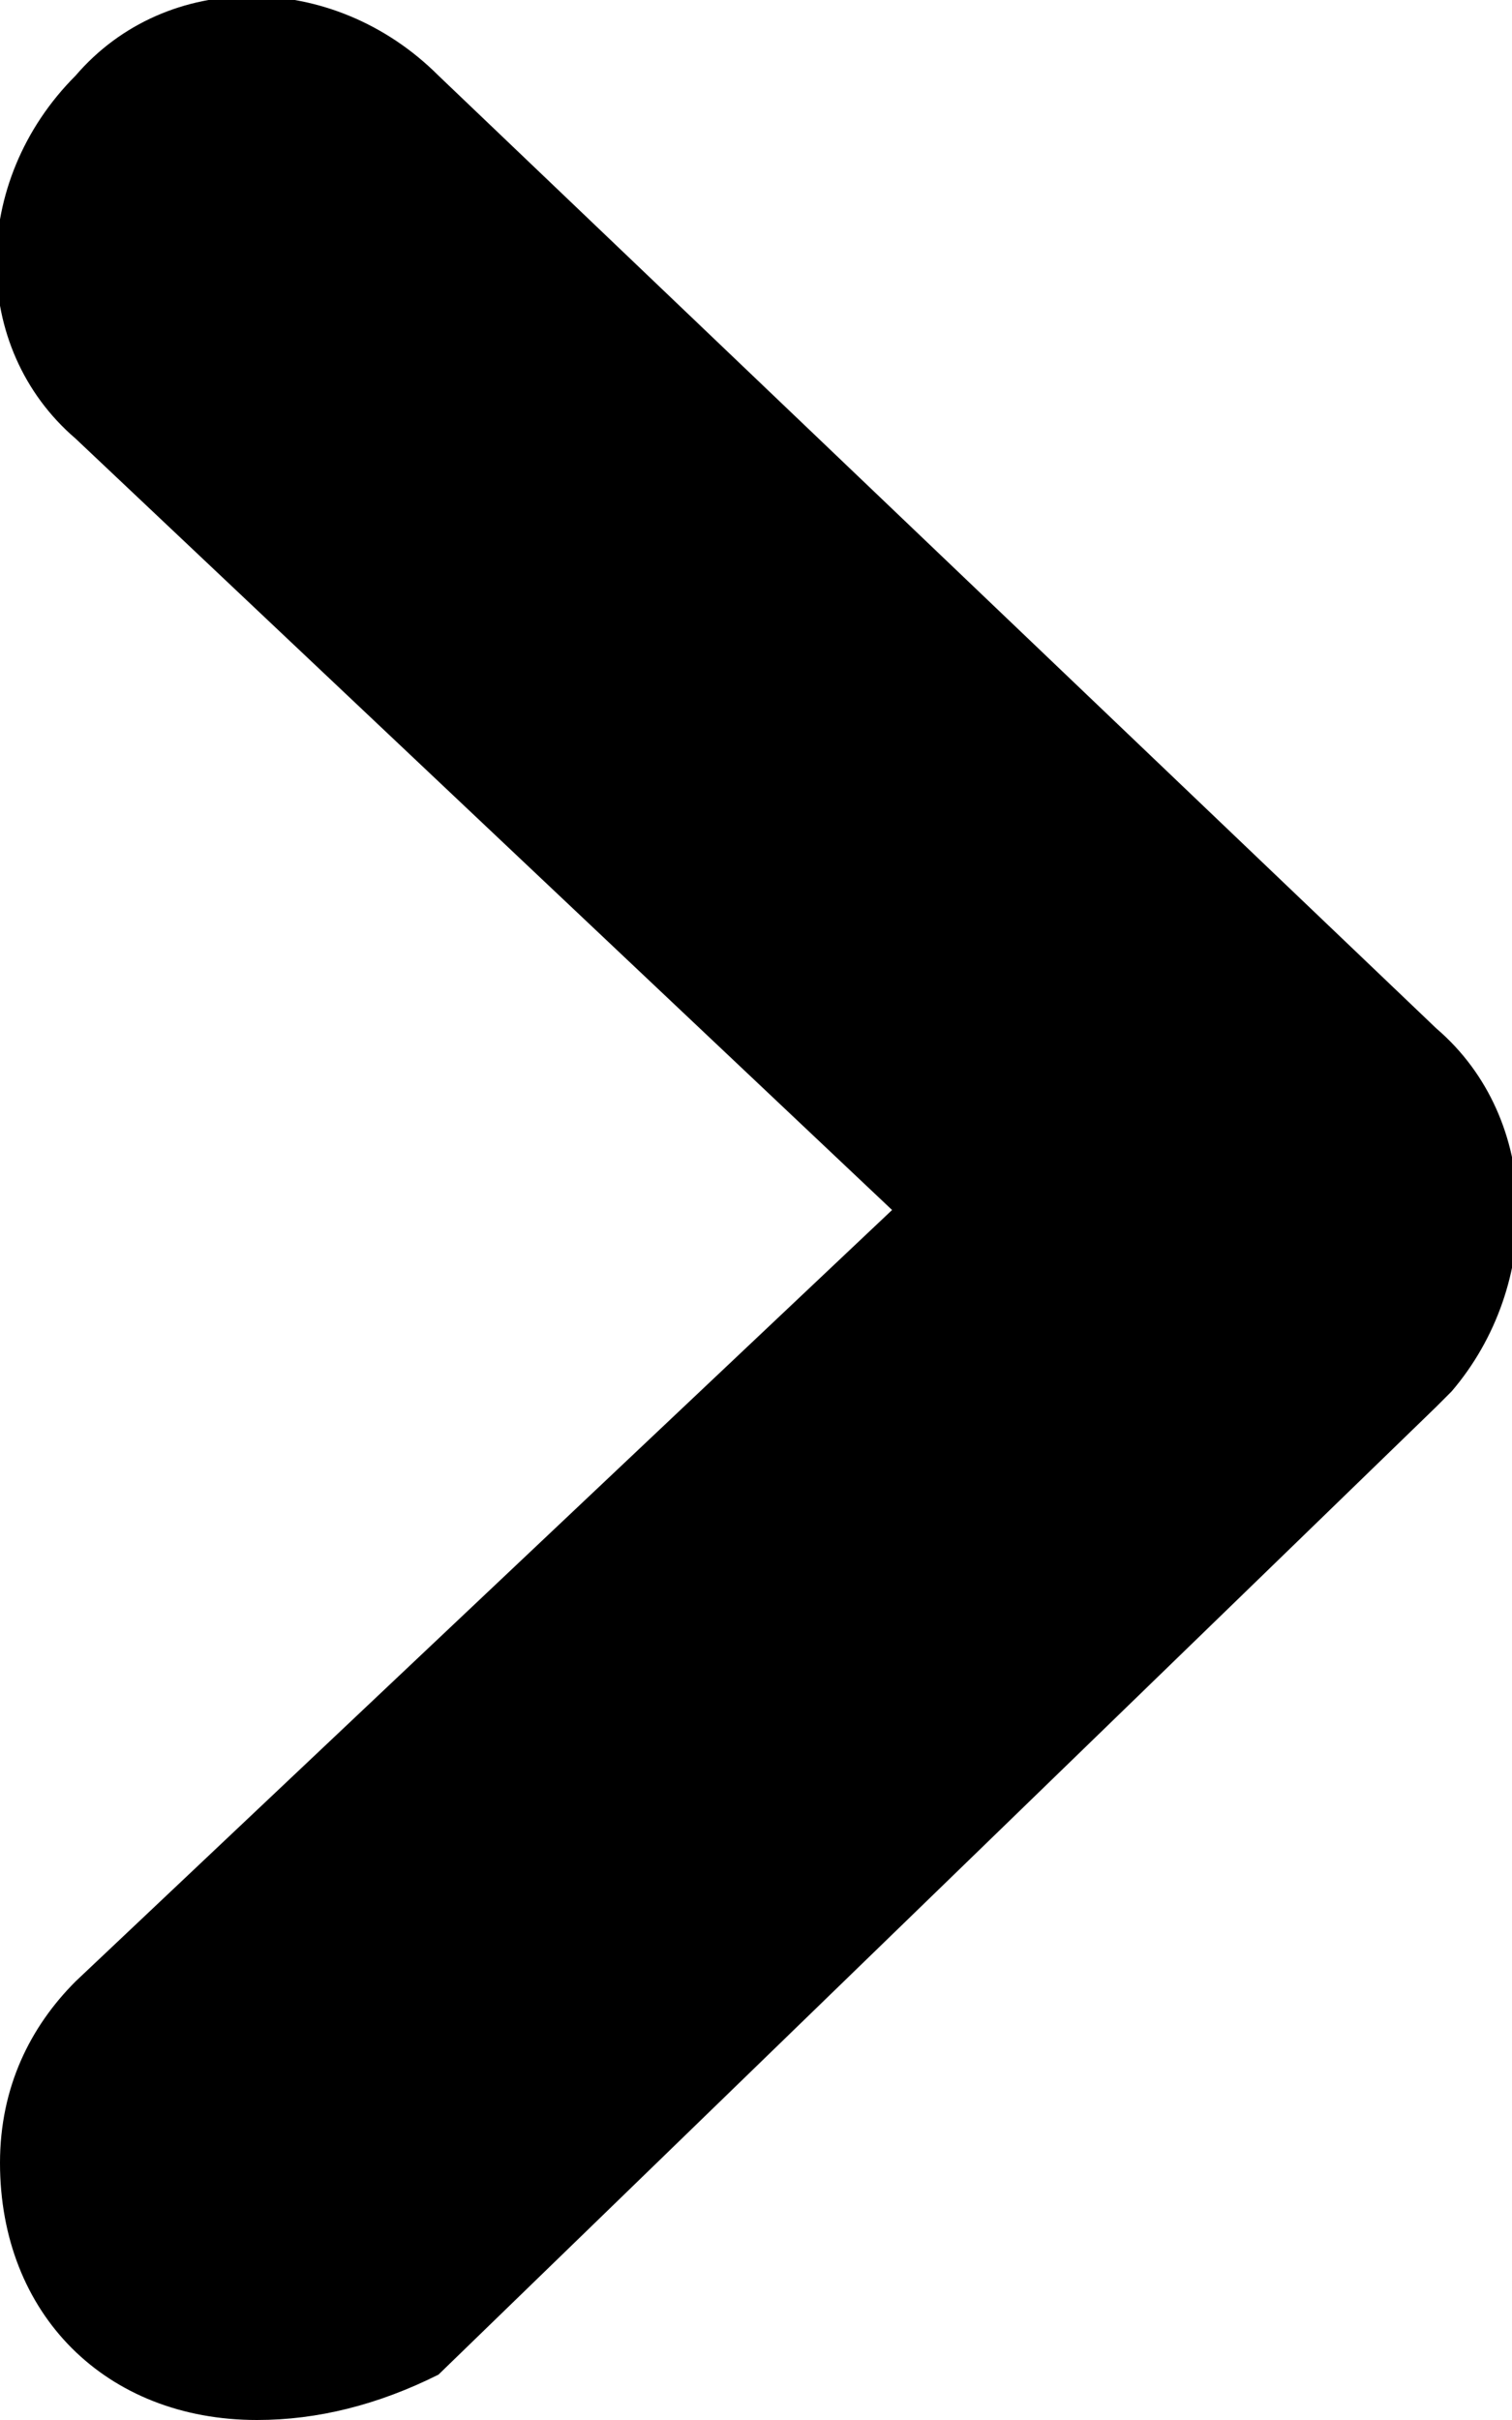 <?xml version="1.0" encoding="utf-8"?>
<!-- Generator: Adobe Illustrator 21.0.0, SVG Export Plug-In . SVG Version: 6.00 Build 0)  -->
<svg version="1.1" id="Layer_1" xmlns="http://www.w3.org/2000/svg" xmlns:xlink="http://www.w3.org/1999/xlink" x="0px" y="0px"
	 viewBox="0 0 10 16" style="enable-background:new 0 0 10 16;" xml:space="preserve">
<path d="M1.7,16C0.7,16,0,15.3,0,14.3c0-0.5,0.2-0.9,0.5-1.2L5.9,8L0.5,2.9c-0.7-0.6-0.7-1.7,0-2.4c0.6-0.7,1.7-0.7,2.4,0l6.6,6.3
	c0.7,0.6,0.7,1.7,0.1,2.4c0,0,0,0-0.1,0.1l-6.6,6.4C2.5,15.9,2.1,16,1.7,16z"/>
</svg>
